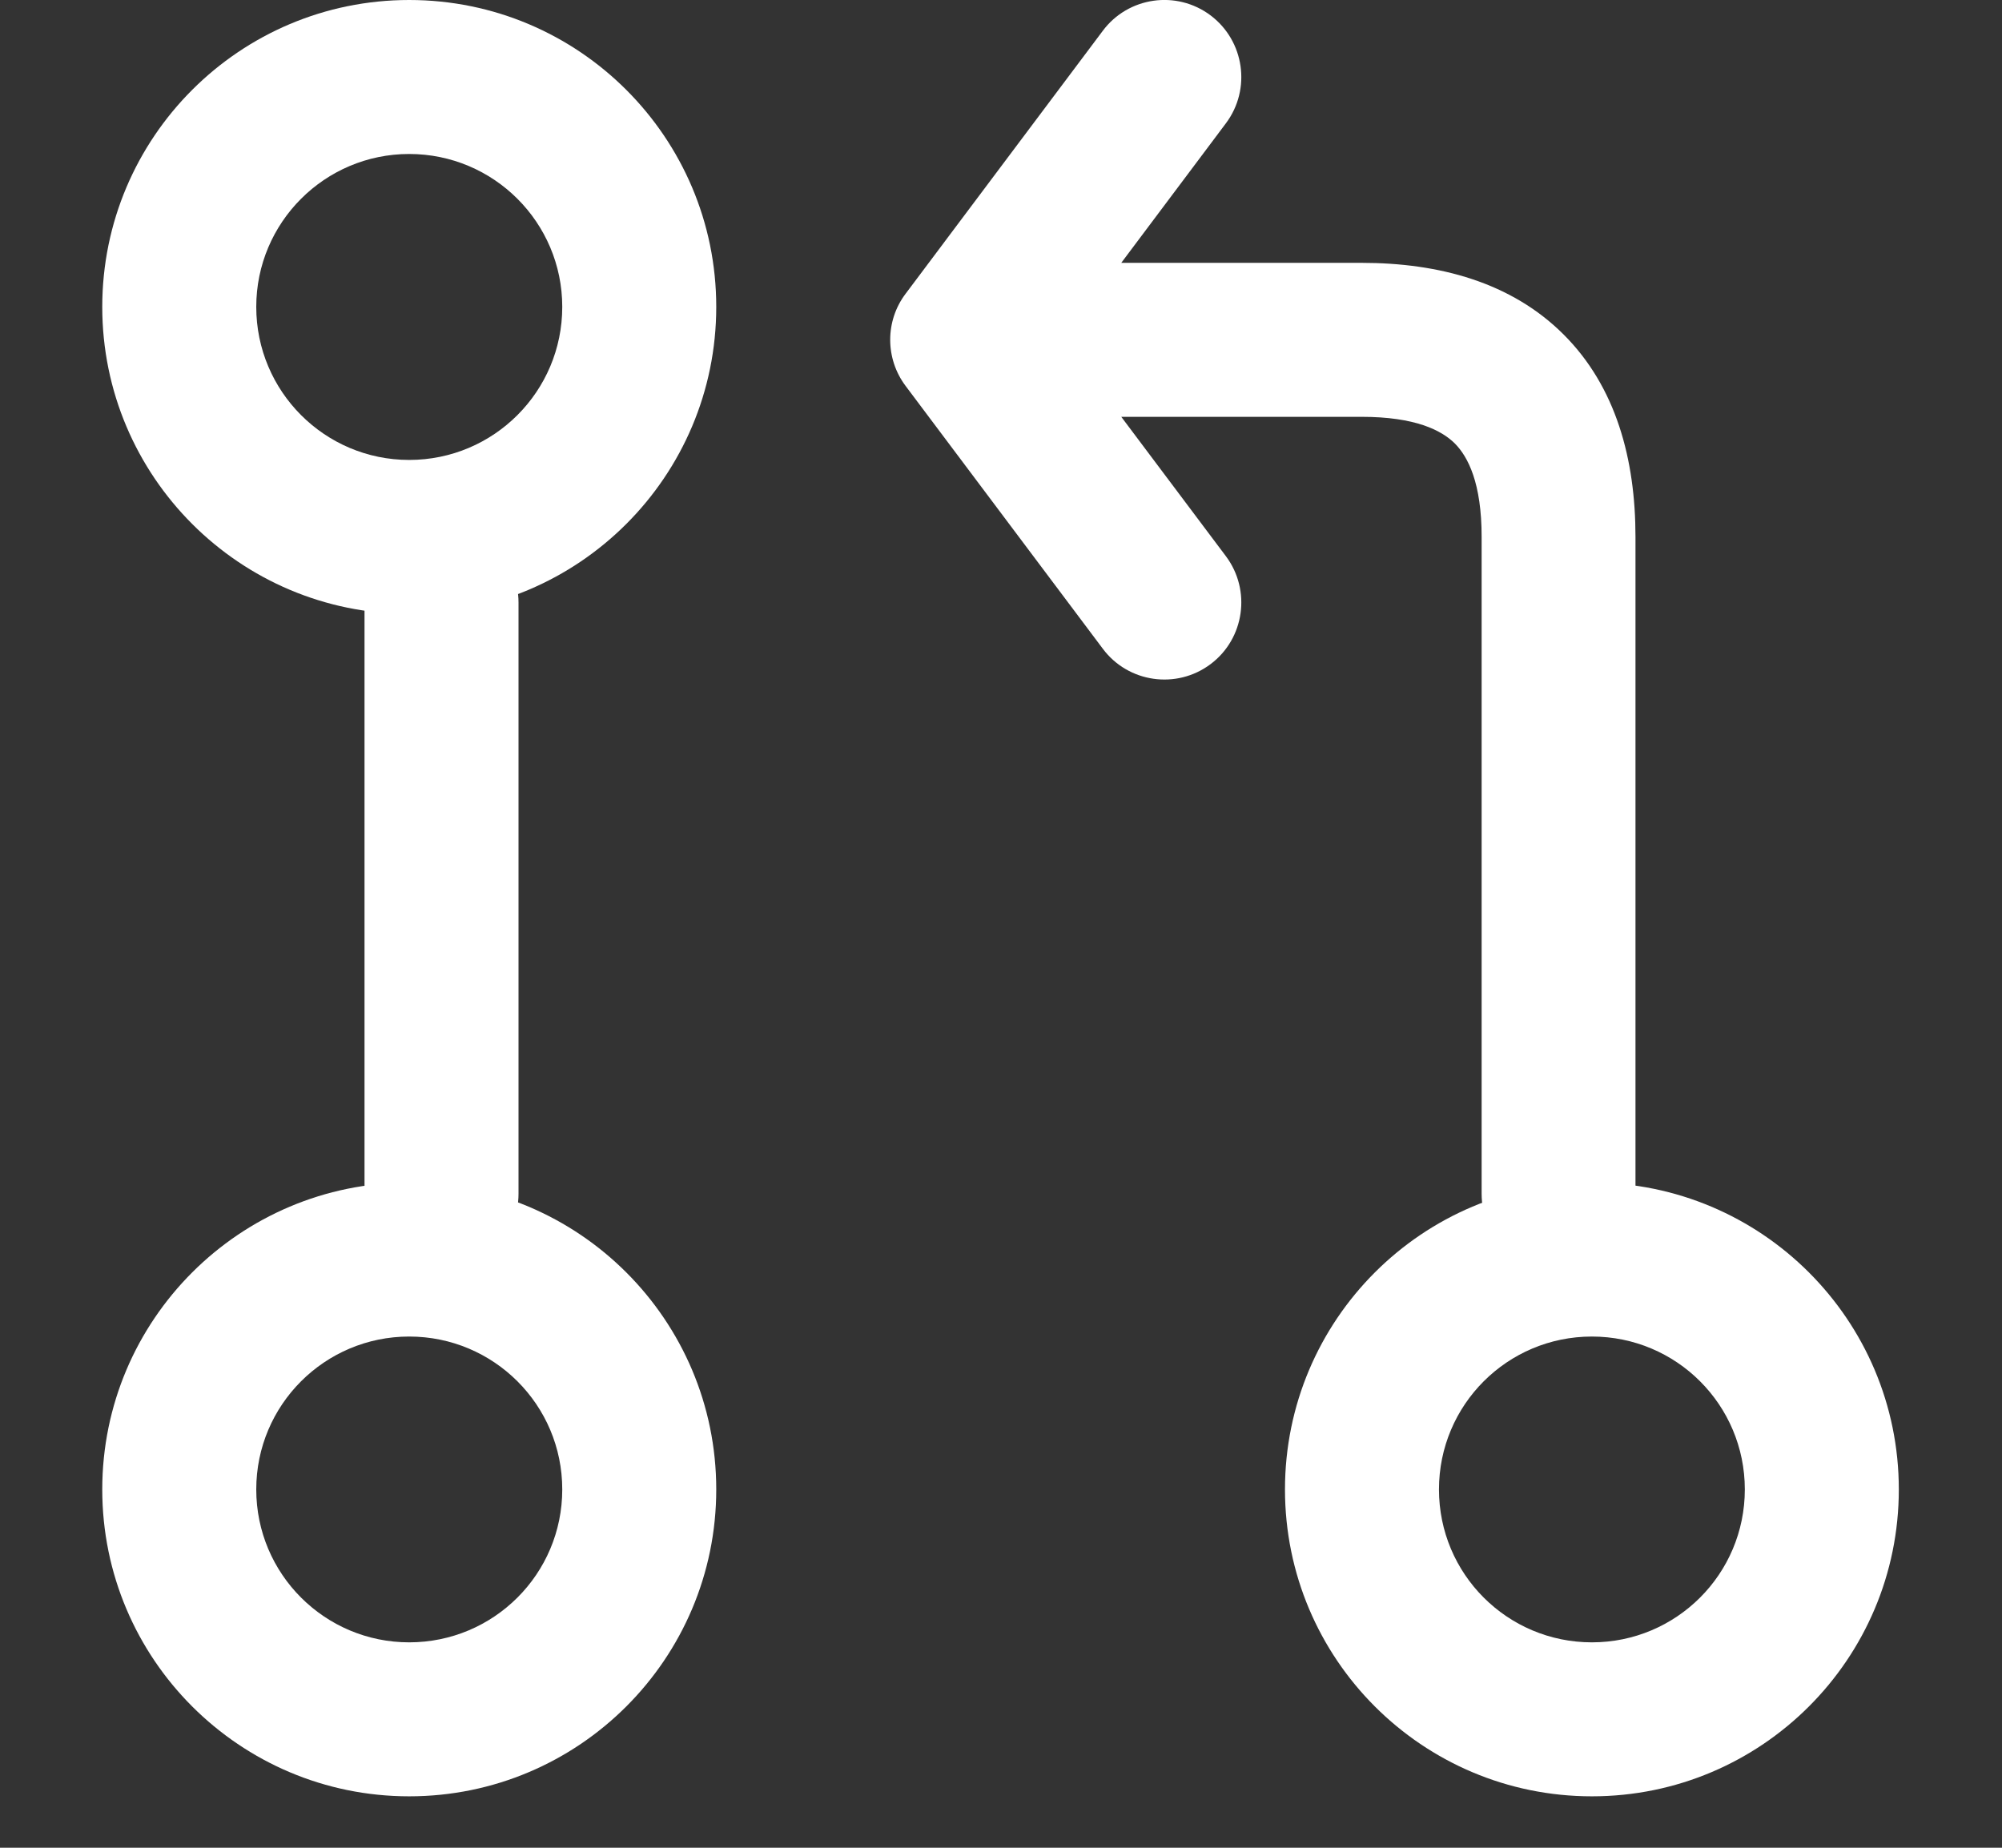 <svg width="13" height="12" viewBox="0 0 13 12" fill="none" xmlns="http://www.w3.org/2000/svg">
<rect x="0" y="0" width="13" height="12" fill="#333333" stroke="none"/>
<path fill-rule="evenodd" clip-rule="evenodd" d="M10.337 8.68C9.788 8.68 9.344 9.124 9.344 9.673C9.344 10.222 9.788 10.666 10.337 10.666C10.886 10.666 11.33 10.222 11.33 9.673C11.33 9.124 10.886 8.68 10.337 8.68ZM8.344 9.673C8.344 8.572 9.236 7.68 10.337 7.68C11.438 7.68 12.33 8.572 12.33 9.673C12.33 10.774 11.438 11.666 10.337 11.666C9.236 11.666 8.344 10.774 8.344 9.673Z" fill="white"/>
<path fill-rule="evenodd" clip-rule="evenodd" d="M2.657 8.68C2.109 8.68 1.664 9.124 1.664 9.673C1.664 10.222 2.109 10.666 2.657 10.666C3.206 10.666 3.651 10.222 3.651 9.673C3.651 9.124 3.206 8.68 2.657 8.68ZM0.664 9.673C0.664 8.572 1.557 7.68 2.657 7.68C3.758 7.68 4.651 8.572 4.651 9.673C4.651 10.774 3.758 11.666 2.657 11.666C1.557 11.666 0.664 10.774 0.664 9.673Z" fill="white"/>
<path fill-rule="evenodd" clip-rule="evenodd" d="M2.657 1C2.109 1 1.664 1.445 1.664 1.993C1.664 2.542 2.109 2.987 2.657 2.987C3.206 2.987 3.651 2.542 3.651 1.993C3.651 1.445 3.206 1 2.657 1ZM0.664 1.993C0.664 0.892 1.557 0 2.657 0C3.758 0 4.651 0.892 4.651 1.993C4.651 3.094 3.758 3.987 2.657 3.987C1.557 3.987 0.664 3.094 0.664 1.993Z" fill="white"/>
<path fill-rule="evenodd" clip-rule="evenodd" d="M7.861 0.1C8.081 0.266 8.126 0.579 7.961 0.8L7.281 1.707H8.841C9.344 1.707 9.814 1.833 10.154 2.173C10.494 2.513 10.62 2.983 10.62 3.487V7.753C10.62 8.03 10.397 8.253 10.12 8.253C9.844 8.253 9.621 8.03 9.621 7.753V3.487C9.621 3.137 9.533 2.967 9.447 2.88C9.36 2.794 9.19 2.707 8.841 2.707H7.281L7.961 3.613C8.126 3.834 8.081 4.148 7.861 4.313C7.64 4.479 7.326 4.434 7.161 4.213L5.881 2.507C5.747 2.329 5.747 2.084 5.881 1.907L7.161 0.2C7.326 -0.021 7.64 -0.066 7.861 0.1ZM2.867 3.413C3.143 3.413 3.367 3.637 3.367 3.913V7.753C3.367 8.03 3.143 8.253 2.867 8.253C2.591 8.253 2.367 8.03 2.367 7.753V3.913C2.367 3.637 2.591 3.413 2.867 3.413Z" fill="white"/>
</svg>
